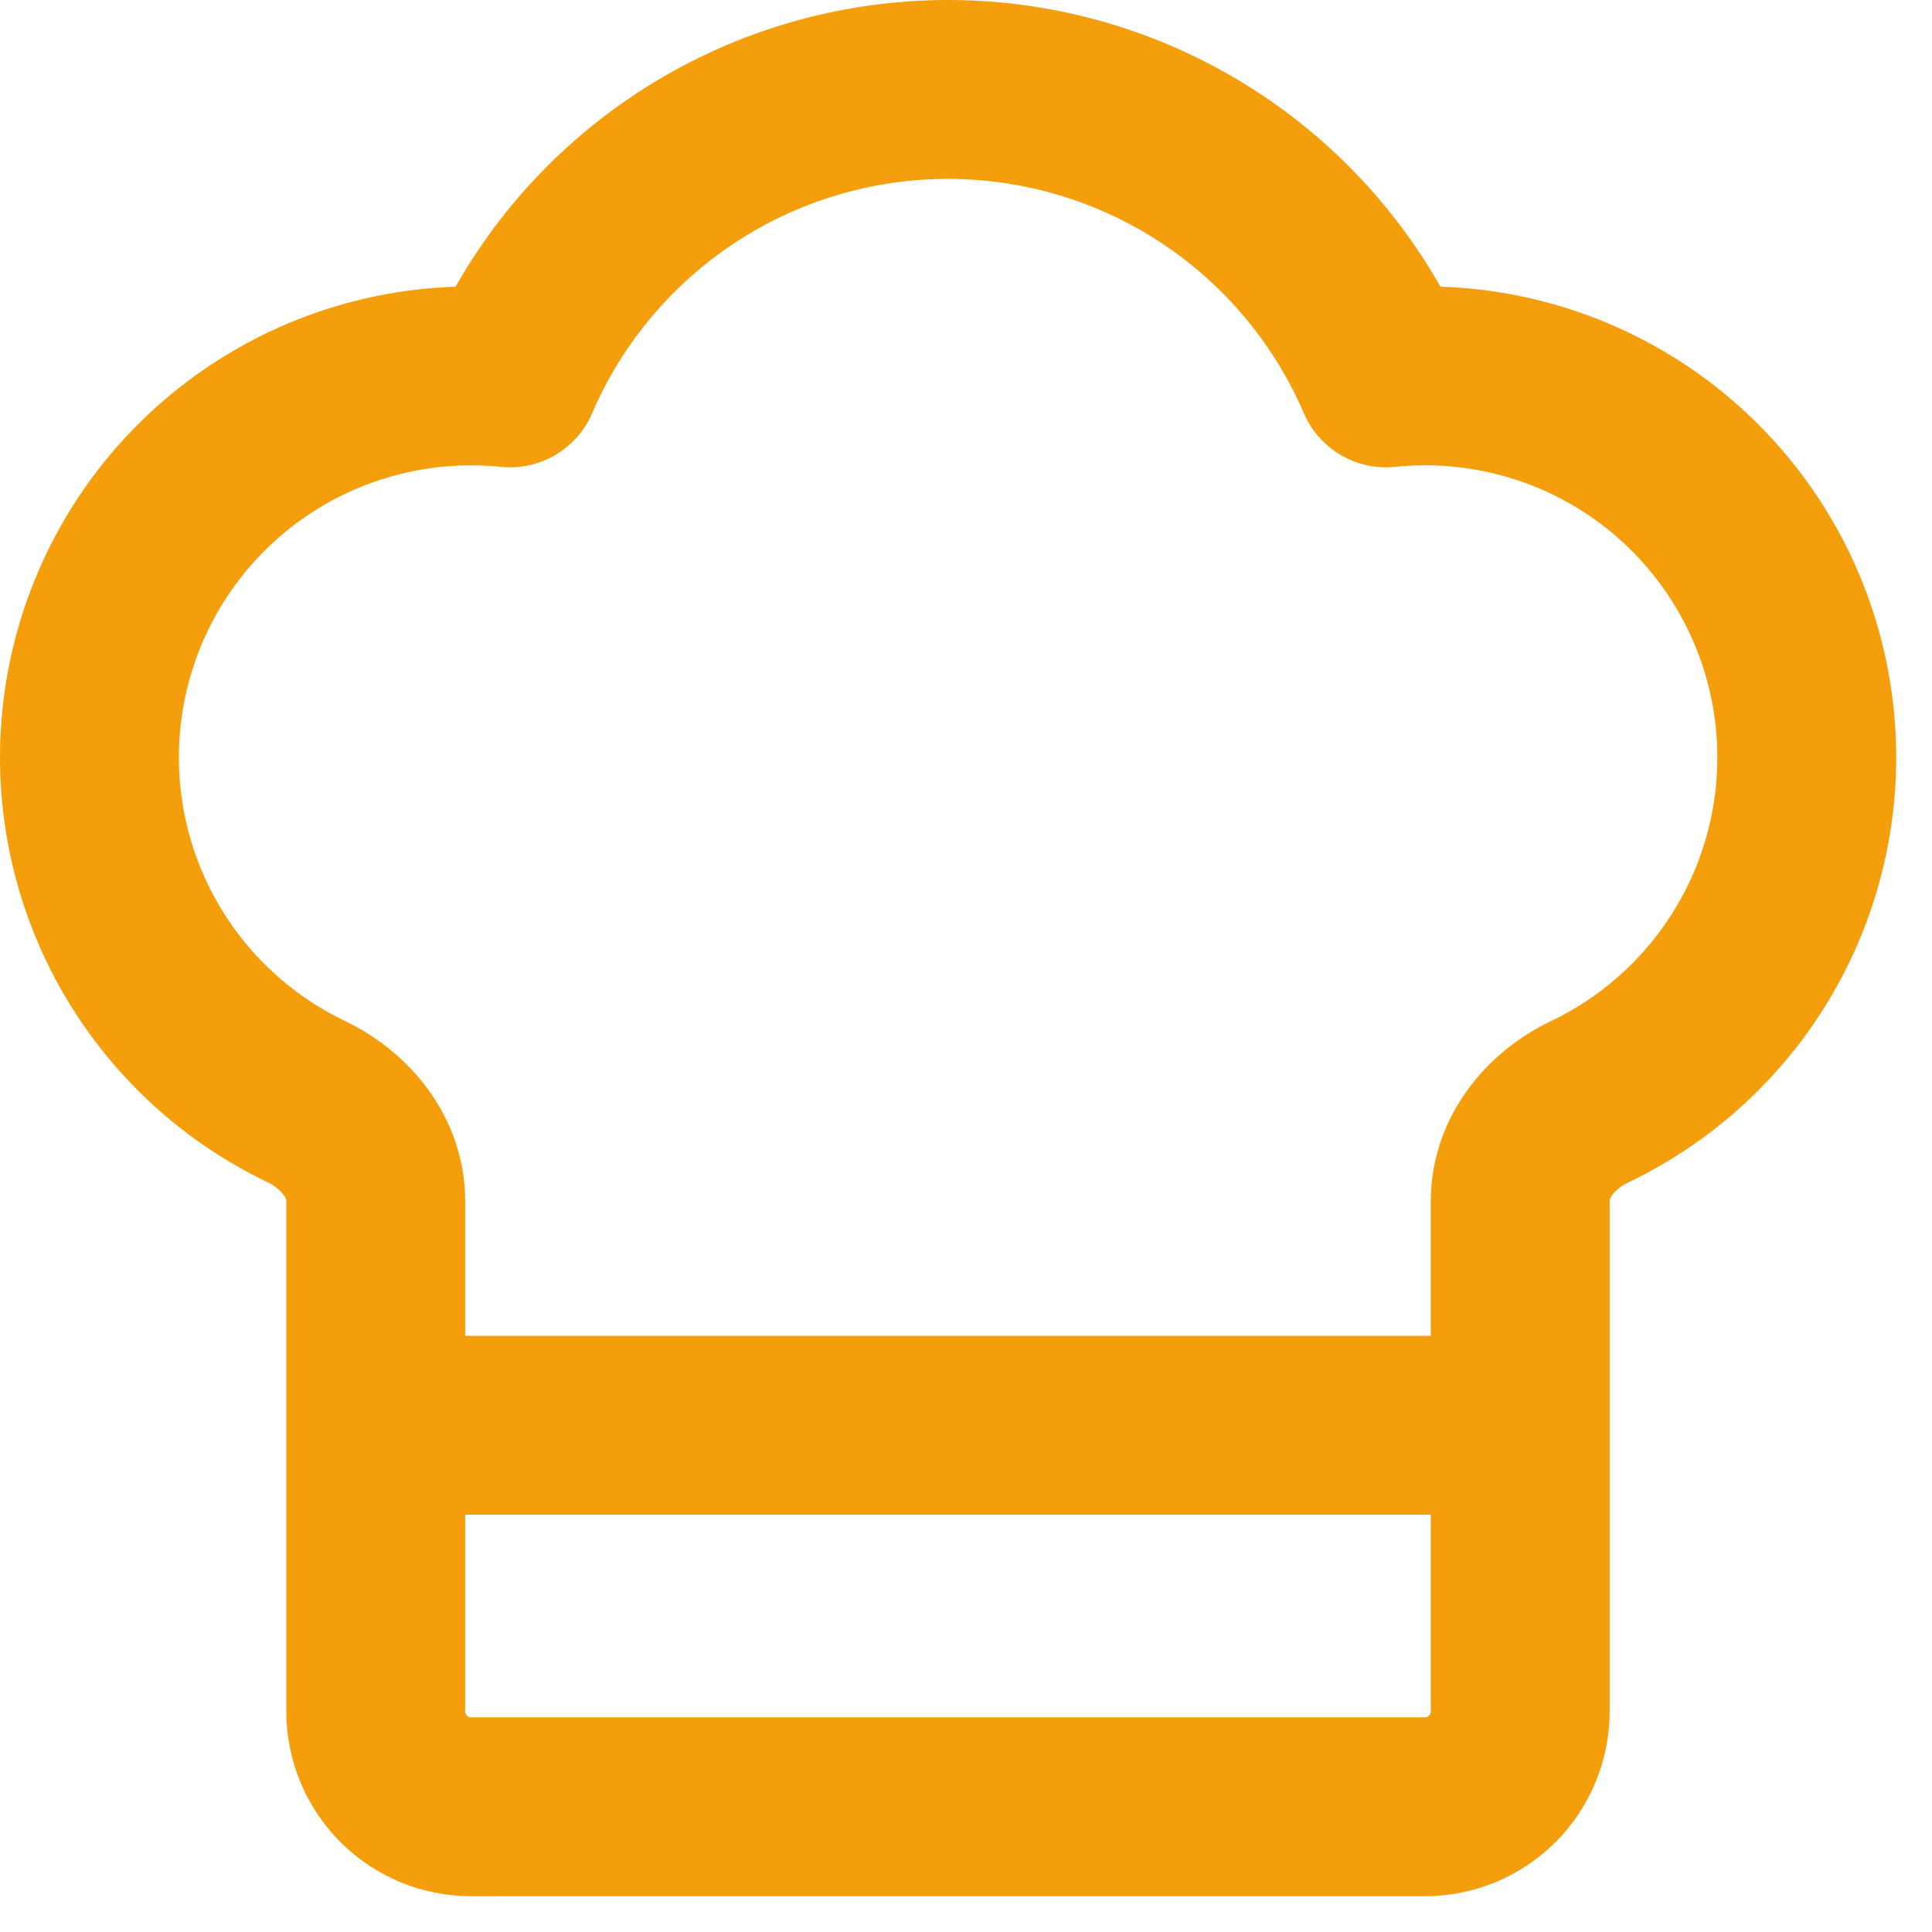 <svg width="27" height="27" viewBox="0 0 27 27" fill="none" xmlns="http://www.w3.org/2000/svg">
<path d="M5.251 19.918H21.245M19.912 25.25C20.266 25.25 20.605 25.11 20.855 24.86C21.105 24.61 21.245 24.27 21.245 23.917V16.785C21.245 16.176 21.666 15.66 22.214 15.398C23.348 14.856 24.255 13.932 24.774 12.787C25.293 11.643 25.391 10.351 25.051 9.142C24.711 7.932 23.954 6.881 22.915 6.174C21.875 5.468 20.62 5.152 19.37 5.281C18.855 4.084 18.001 3.065 16.913 2.348C15.825 1.632 14.551 1.25 13.248 1.25C11.946 1.25 10.671 1.632 9.584 2.348C8.496 3.065 7.641 4.084 7.127 5.281C5.877 5.153 4.622 5.47 3.584 6.176C2.545 6.882 1.789 7.932 1.449 9.142C1.109 10.351 1.207 11.642 1.725 12.786C2.243 13.93 3.149 14.854 4.282 15.396C4.83 15.66 5.251 16.176 5.251 16.784V23.917C5.251 24.27 5.392 24.61 5.642 24.86C5.892 25.11 6.231 25.25 6.584 25.25H19.912Z" stroke="#F59E0B" stroke-width="2.5" stroke-linecap="round" stroke-linejoin="round"/>
</svg>
